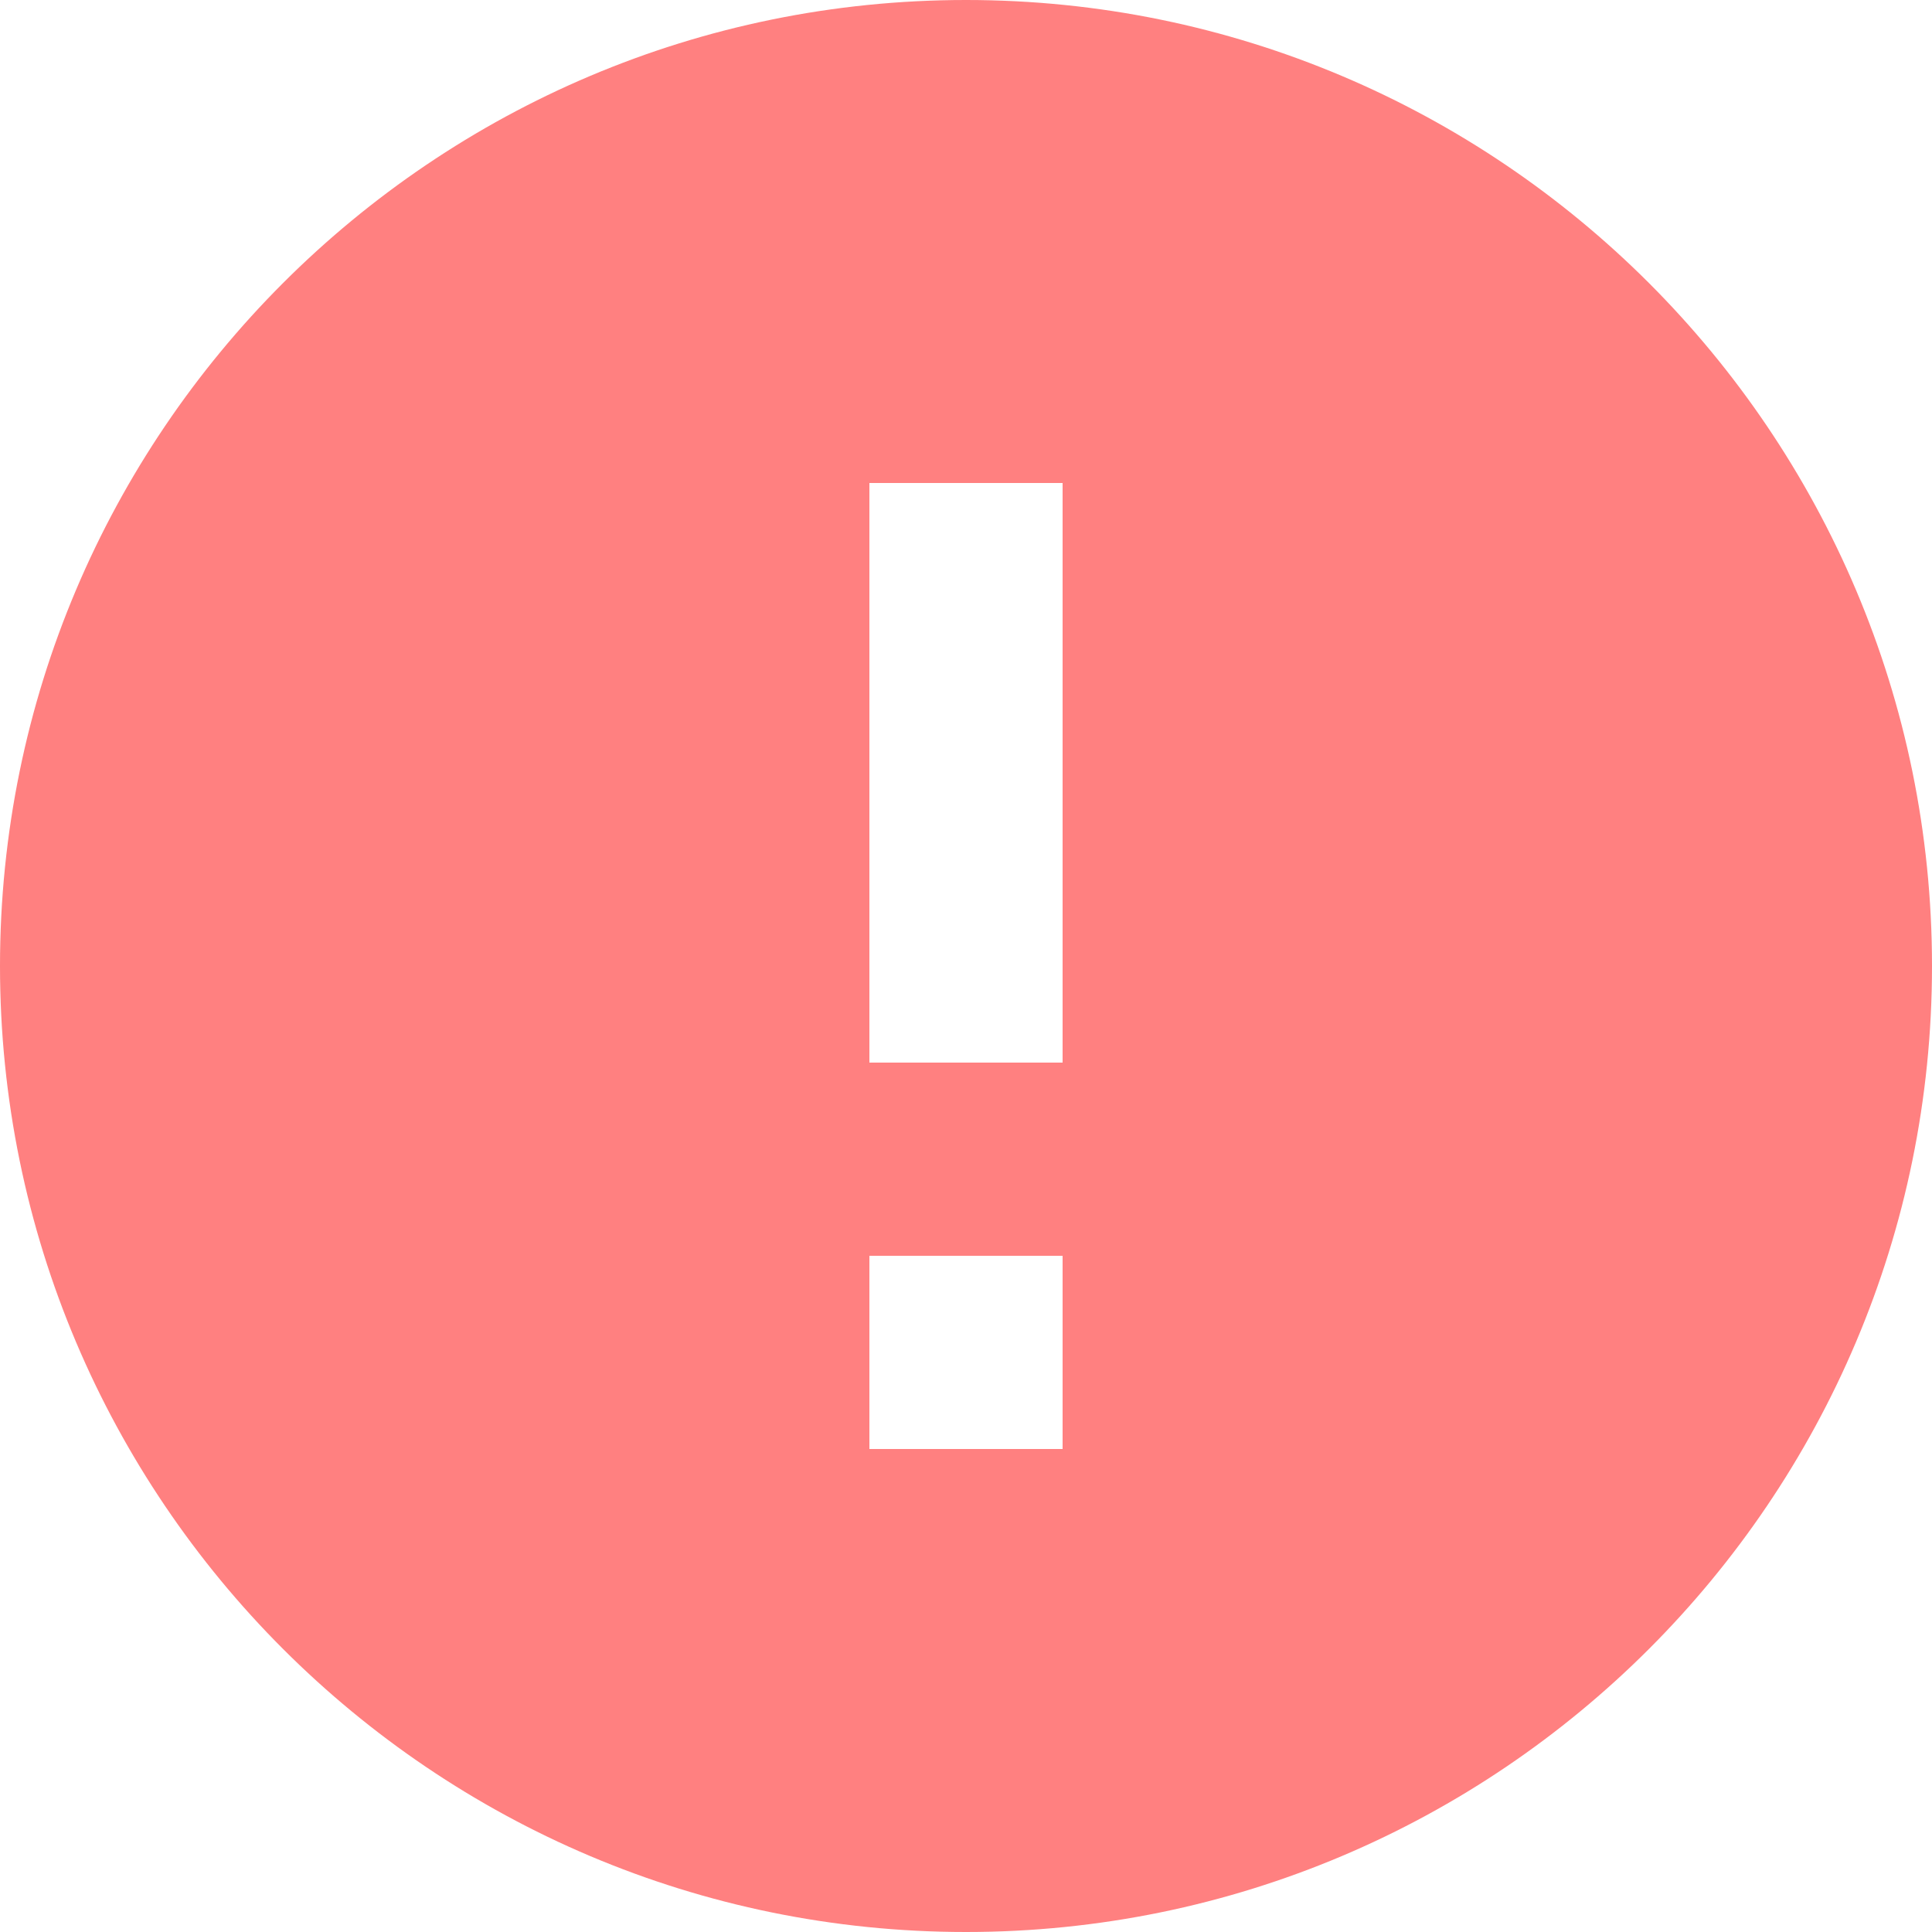 <svg fill="none" height="16" viewBox="0 0 16 16" width="16" xmlns="http://www.w3.org/2000/svg"><path d="m8 0c-4.416 0-8 3.584-8 8s3.584 8 8 8 8-3.584 8-8-3.584-8-8-8zm.8 12h-1.6v-1.6h1.6zm0-3.2h-1.6v-4.8h1.6z" fill="#ff8080"/></svg>